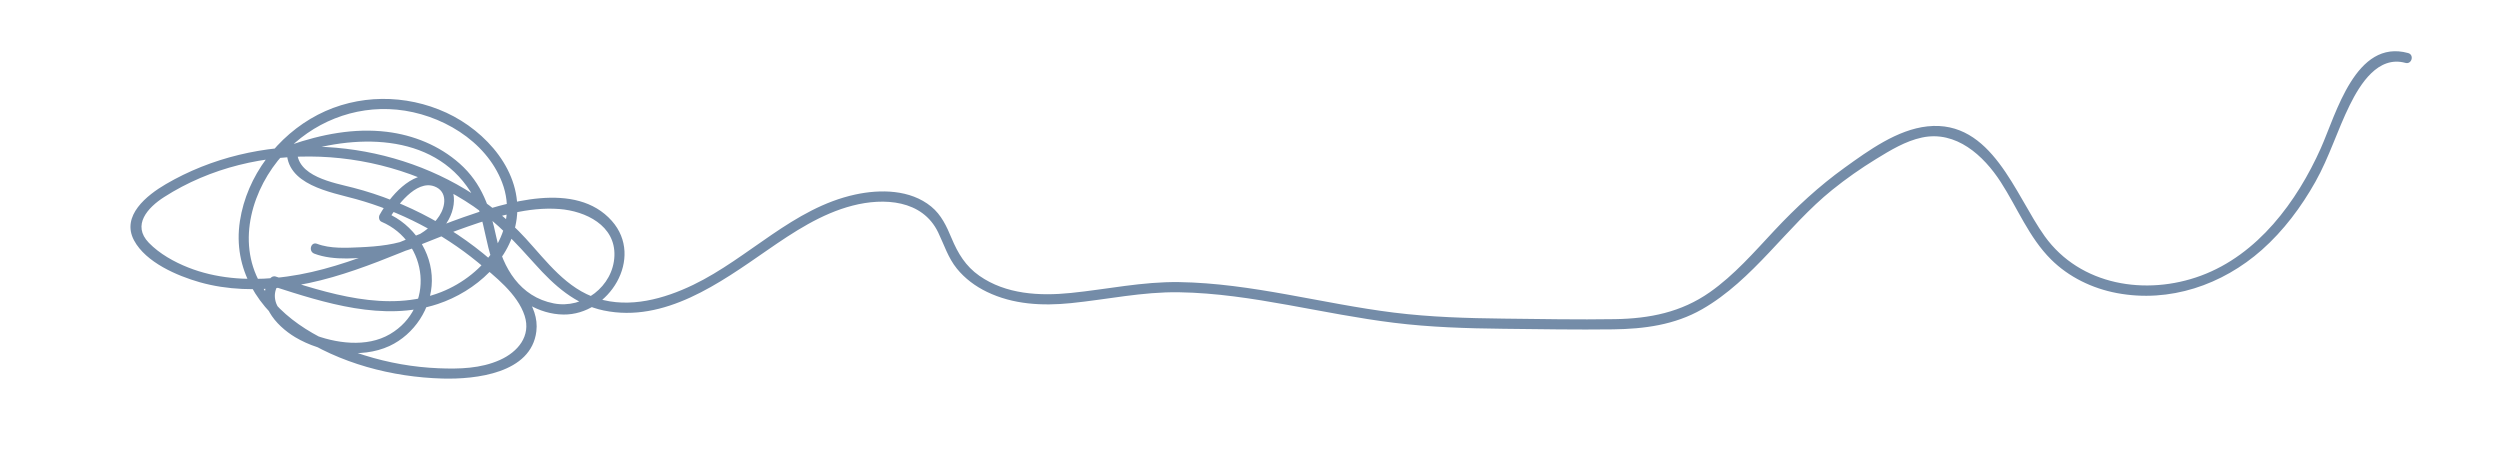 <?xml version="1.0" encoding="utf-8"?>
<!-- Generator: Adobe Illustrator 25.2.0, SVG Export Plug-In . SVG Version: 6.00 Build 0)  -->
<svg version="1.1" id="Layer_1" xmlns="http://www.w3.org/2000/svg" xmlns:xlink="http://www.w3.org/1999/xlink" x="0px" y="0px"
	 viewBox="0 0 612 110.42" style="enable-background:new 0 0 612 110.42;" xml:space="preserve">
<style type="text/css">
	.st0{fill:#748CA8;}
</style>
<g>
	<g>
		<path class="st0" d="M76.93,62.09c4.81,1.84,11.14,1.15,16.1,0.53c6.01-0.75,11.83-2.4,15.78-7.32
			c3.12-3.89,3.78-10.86-2.39-12.24c-5.75-1.29-11.05,5.19-13.48,9.52c-0.3,0.53-0.18,1.44,0.45,1.71
			c11.56,4.93,13.17,21,2.07,27.51c-5.71,3.35-13.37,2.27-19.27-0.1c-4.32-1.73-11.47-6.89-7.98-12.2
			c-0.47,0.19-0.94,0.38-1.41,0.57c12.68,4.09,27.13,8.74,40.37,4.35c9.28-3.08,18.03-10.82,19.32-20.94
			c1.45-11.37-7.48-21.38-17.2-25.88C99.32,23,87.6,23.01,77.8,28.09c-9.86,5.12-17.38,14.98-19.07,26.03
			c-1.8,11.78,4.47,21.55,14,27.92c10.34,6.91,23.27,10.3,35.61,10.63c8.05,0.22,21.7-1.25,22.96-11.55
			c0.79-6.52-4.83-11.78-9.19-15.77c-5.04-4.61-10.64-8.61-16.63-11.87c-5.99-3.26-12.4-5.81-19-7.52
			c-4.75-1.23-14.02-2.74-13.75-9.27c-0.31,0.4-0.61,0.8-0.92,1.21c14.51-5.03,34.04-5.68,43.36,9.01
			c4.22,6.65,3.15,15.21,7.74,21.68c3.43,4.83,8.99,8.33,15.01,8.41c11.16,0.14,19.86-13.89,11.86-22.92
			c-8.81-9.94-25.96-4.55-36.34-0.9c-15.23,5.36-29.86,13.43-46.2,14.86c-7.12,0.63-14.46,0.1-21.15-2.55
			c-3.45-1.36-7.05-3.37-9.65-6.05c-4.21-4.34-0.26-8.64,3.74-11.2c22.58-14.46,53.92-12.63,75.76,2.3
			c5.8,3.97,10.4,8.94,15.06,14.14c4.62,5.16,9.81,9.88,16.8,11.33c14.89,3.09,28.47-6.76,39.99-14.73
			c6.46-4.47,13.24-8.97,20.94-10.95c7.65-1.97,17.07-1.43,20.92,6.54c1.48,3.06,2.43,6.22,4.6,8.9c1.96,2.42,4.53,4.32,7.32,5.67
			c6.43,3.12,13.59,3.48,20.6,2.77c8.87-0.9,17.5-2.8,26.47-2.66c9,0.14,17.91,1.53,26.75,3.12c8.6,1.55,17.18,3.28,25.86,4.35
			c8.9,1.1,17.88,1.37,26.84,1.47c8.92,0.1,17.86,0.25,26.78,0.14c7.61-0.1,15.08-1.08,21.78-4.91
			c12.58-7.19,20.72-20.24,31.89-29.24c3.41-2.75,7-5.26,10.73-7.55c3.49-2.14,7.19-4.4,11.24-5.26
			c8.33-1.77,15.07,4.39,19.27,10.89c4.09,6.32,6.9,13.57,12.32,18.96c4.36,4.33,10.11,7.1,16.12,8.23
			c12.89,2.43,25.78-1.99,35.47-10.56c5.32-4.71,9.65-10.51,13.12-16.68c3.4-6.05,5.37-12.64,8.43-18.82
			c2.54-5.13,6.91-12.14,13.61-10.29c1.55,0.43,2.22-1.98,0.66-2.41c-12.84-3.54-17.62,14.89-21.37,23.29
			c-5.86,13.11-15.42,26.06-29.35,31.21c-13.42,4.96-29.54,2.44-38.24-9.65c-7.27-10.12-12.93-28.6-28.72-26.9
			c-7.37,0.79-14.38,5.88-20.23,10.09c-6.29,4.52-11.93,9.74-17.22,15.39c-4.97,5.31-9.84,10.93-15.83,15.13
			c-6.99,4.91-14.76,6.44-23.19,6.58c-9.09,0.15-18.2-0.03-27.29-0.13c-8.96-0.1-17.94-0.37-26.84-1.47
			c-17.57-2.18-34.82-7.2-52.61-7.47c-8.98-0.13-17.59,1.76-26.47,2.66c-7.65,0.78-15.89,0.35-22.41-4.21
			c-3.35-2.34-5.24-5.48-6.79-9.19c-1.22-2.91-2.5-5.72-5-7.76c-5.12-4.18-12.45-4.27-18.61-2.93
			c-15.17,3.29-26.03,15.55-39.65,22.11c-7.12,3.43-15.56,5.78-23.36,3.34c-7.65-2.39-12.47-9.06-17.65-14.72
			C111.28,39.38,83.34,31.9,58.5,37.91c-6.27,1.52-12.35,3.92-17.92,7.18c-4.6,2.69-11,7.73-7.76,13.77
			c2.89,5.38,10.54,8.66,16.1,10.24c6.76,1.91,13.94,2.05,20.88,1.18c15.79-1.98,29.92-9.67,44.77-14.84
			c7.1-2.47,14.75-4.85,22.36-4.27c6.42,0.49,13.77,4.02,13.48,11.48c-0.29,7.47-7.65,13.03-14.86,11.62
			c-8.23-1.6-12.44-8.65-14.06-16.26c-1.49-7.02-3.46-13.1-8.99-17.99c-4.98-4.4-11.25-6.95-17.81-7.75
			c-7.98-0.97-16.02,0.61-23.55,3.22c-0.54,0.19-0.89,0.63-0.92,1.21c-0.35,8.56,10.73,10.32,16.92,12.04
			c10.83,3,21.04,8.29,29.74,15.4c4.21,3.44,9.82,7.8,11.55,13.15c1.62,5-1.69,8.87-6.03,10.82c-4.7,2.12-9.98,2.25-15.05,2.04
			c-6.15-0.25-12.25-1.33-18.13-3.17c-9.76-3.06-20.3-8.4-25.52-17.64C57.88,59,61.8,46.07,69.37,37.75
			c7.07-7.78,17.27-11.92,27.77-10.91c10.61,1.02,21.82,7.5,25.77,17.81c4.47,11.66-4.36,22.69-14.91,26.85
			c-13.1,5.17-27.84,0.28-40.53-3.81c-0.55-0.18-1.12,0.12-1.41,0.57c-3.71,5.65,1.43,11.43,6.21,14.29
			c6.46,3.86,16.13,5.39,23.09,2.14c6.05-2.82,10.3-9.23,10.36-15.93c0.07-7.16-4.52-13.83-11.05-16.62
			c0.15,0.57,0.3,1.14,0.45,1.71c1.81-3.22,6.7-9.93,11.23-8.22c3.26,1.23,2.74,4.87,1.2,7.22c-1.53,2.34-3.95,4.23-6.5,5.34
			c-3.96,1.71-8.56,2.15-12.82,2.34c-3.4,0.15-7.39,0.39-10.63-0.85C76.09,59.11,75.44,61.52,76.93,62.09L76.93,62.09z"/>
	</g>
</g>
</svg>
